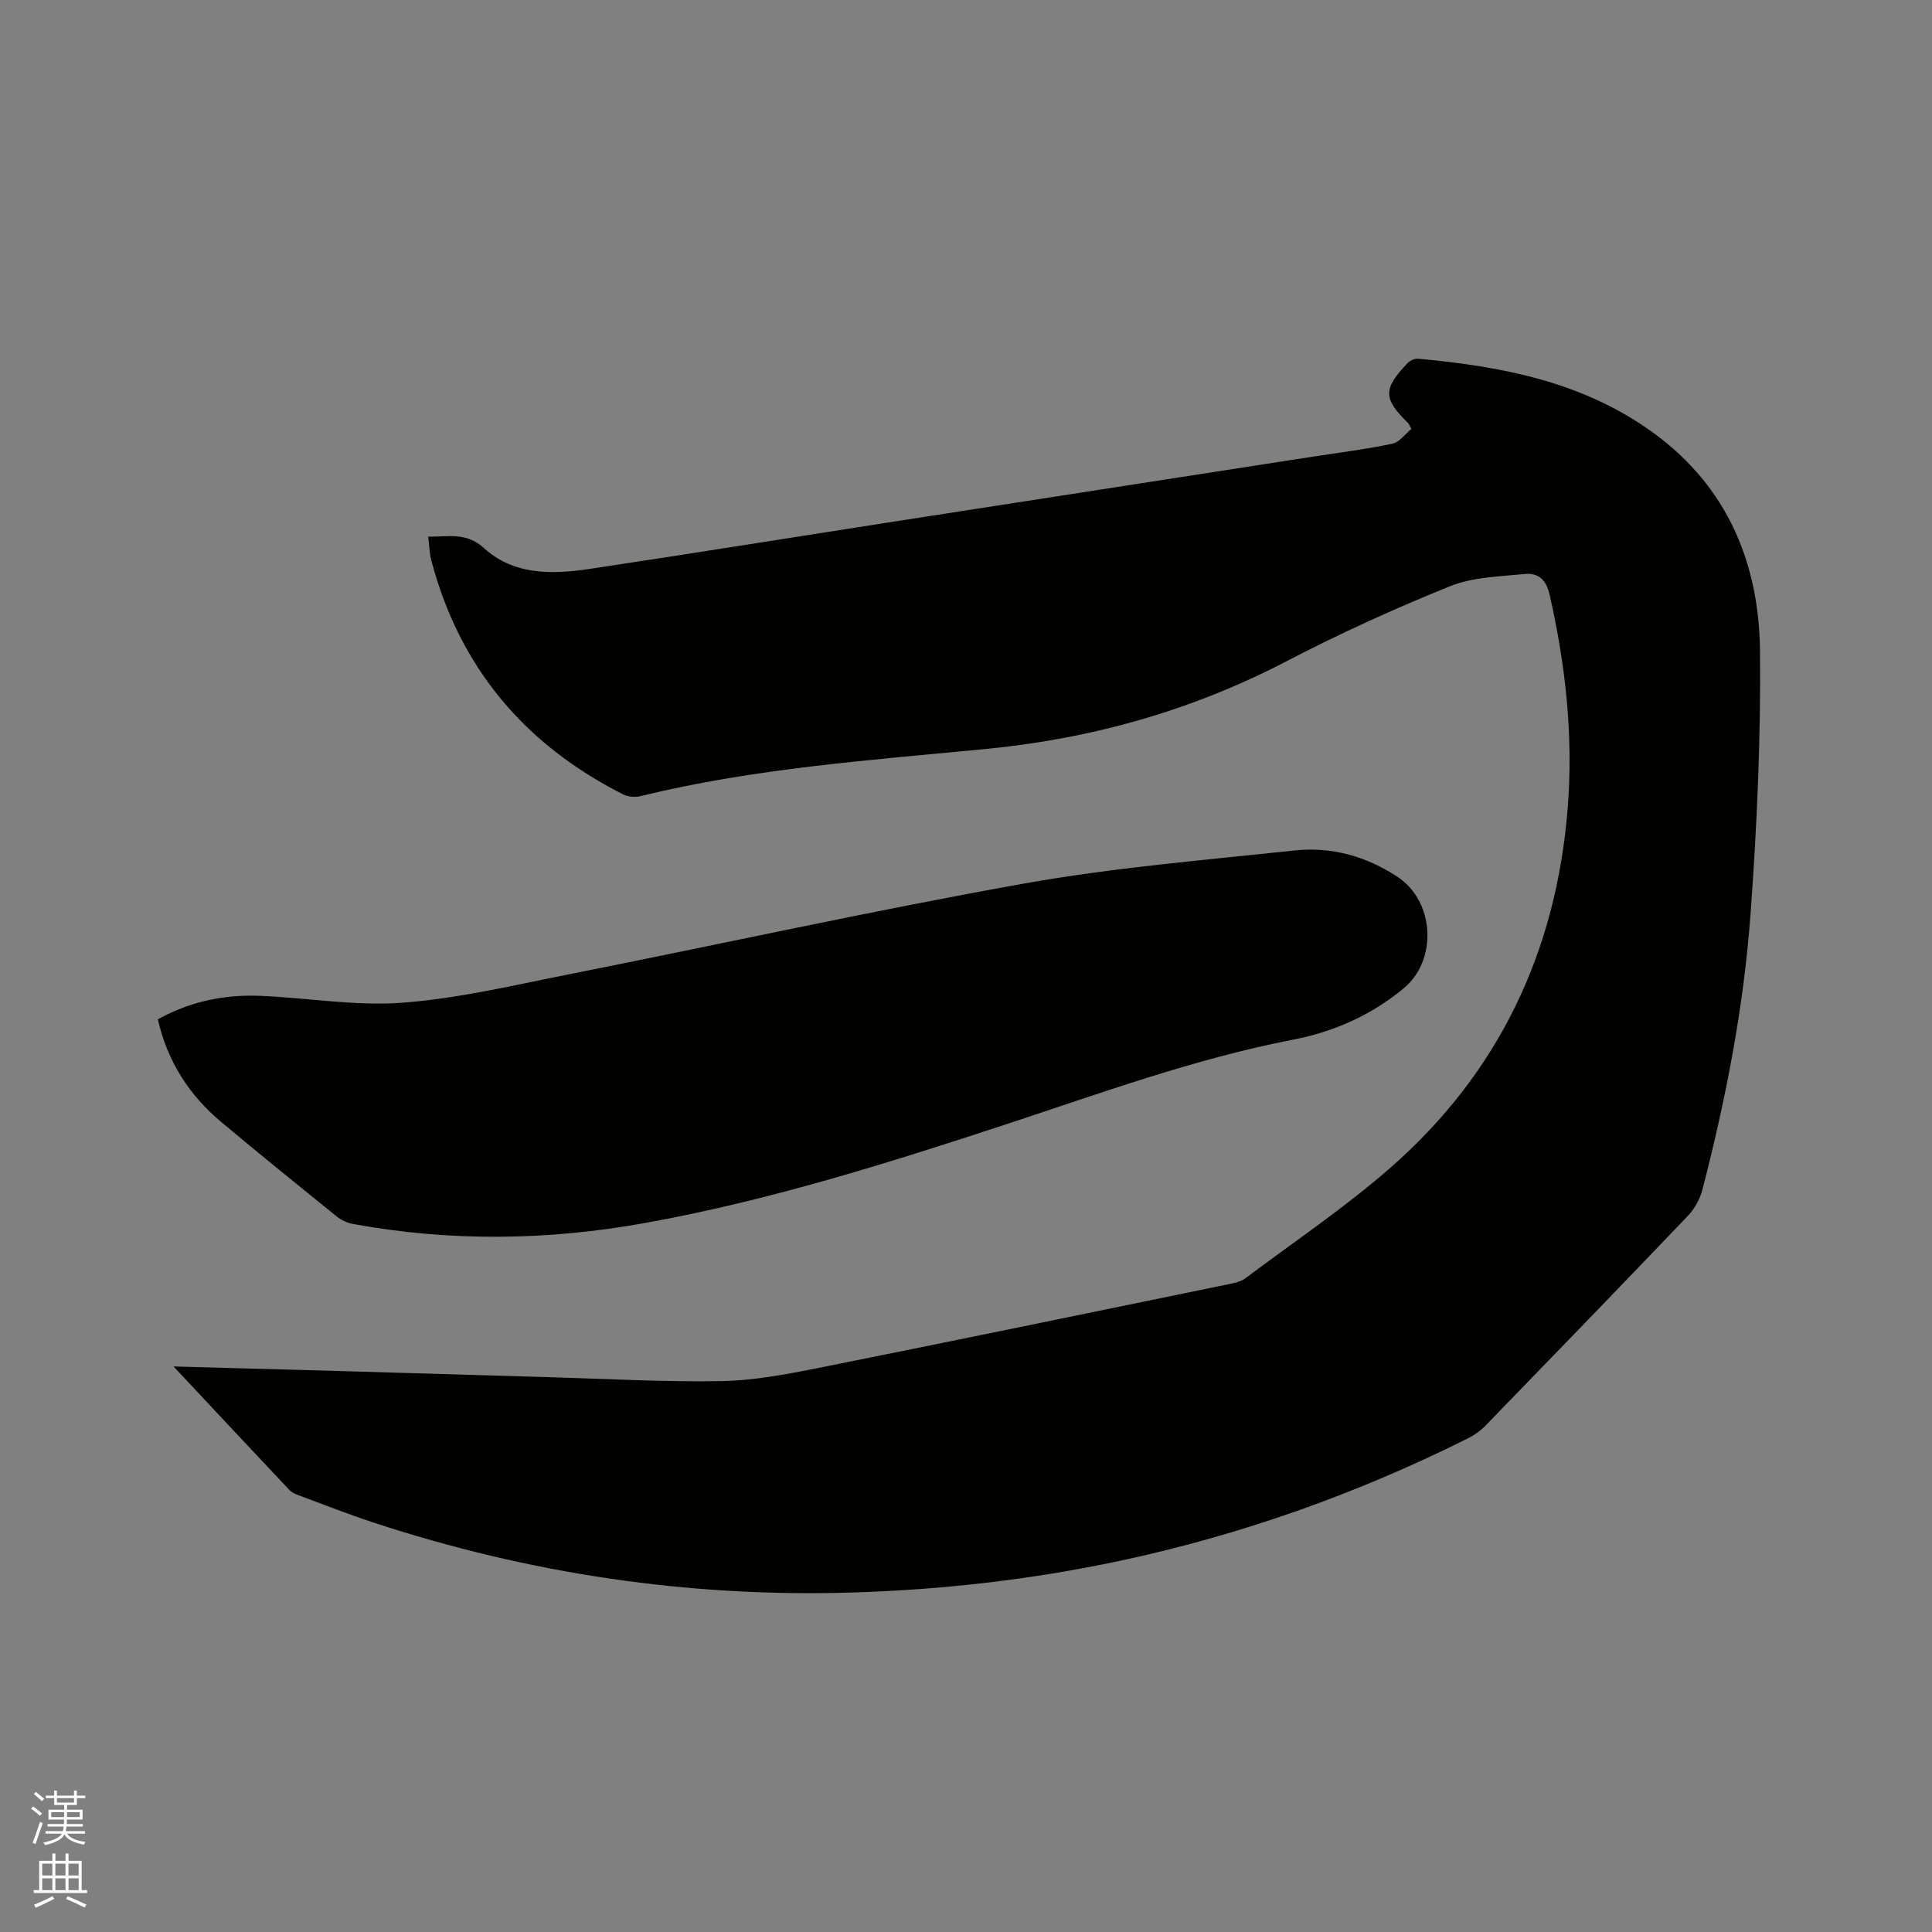 <svg enable-background="new 0 0 400 400" viewBox="0 0 400 400" xmlns="http://www.w3.org/2000/svg"><rect x="0" y="0" width="400" height="400" fill="#808080" stroke="none"/><path d="m6.44 374.46.42-.45c.65.47 1.27.95 1.85 1.44l-.45.49c-.65-.56-1.25-1.06-1.82-1.48m.93 7.33-.63-.26c.55-1.36 1.05-2.8 1.52-4.33.19.1.38.19.59.27-.46 1.29-.95 2.73-1.48 4.32m-.38-10.38.44-.42c.43.34 1.01.82 1.74 1.44l-.49.49c-.53-.51-1.09-1.01-1.69-1.51m2.5.35h1.72v-1.04h.59v1.04h3.52v-1.04h.59v1.04h1.75v.53h-1.75v1.42h-2.03v.97h3.22v2.03h-3.24c0 .35-.01.66-.03.93h3.32v.53h-3.37c-.03.27-.08.58-.15.94h3.96v.53h-3.71c.67.92 1.93 1.48 3.79 1.68-.13.24-.23.44-.29.59-2.13-.38-3.48-1.08-4.04-2.12-.43.97-1.77 1.72-4.03 2.23-.09-.19-.2-.37-.33-.55 2.1-.42 3.37-1.03 3.81-1.83h-3.36v-.53h3.58c.08-.29.13-.61.16-.94h-3.33v-.53h3.39c.02-.27.04-.58.04-.93h-3.23v-2.03h3.25v-.97h-2.07v-1.42h-1.73zm1.12 3.44v1h2.65c.01-.3.02-.44.01-.4v-.25-.35zm1.19-2h3.52v-.91h-3.52zm4.71 2h-2.63v.59c0 .15-.01.28-.01.4h2.64z" fill="#fbfcfa"/><path d="m13.56 383.74h.63v1.52h2.72v6.07h1.13v.6h-11.06v-.6h1.13v-6.07h2.73v-1.52h.63v1.52h2.1v-1.52zm-2.69 8.83.38.56c-1.24.63-2.53 1.25-3.85 1.85-.1-.21-.21-.42-.34-.63 1.36-.55 2.63-1.15 3.81-1.78m-2.13-4.27h2.1v-2.45h-2.1zm0 3.04h2.1v-2.46h-2.1zm2.72-3.04h2.1v-2.45h-2.1zm0 3.04h2.1v-2.46h-2.1zm6.07 3.6c-1.41-.71-2.7-1.3-3.86-1.78l.35-.56c1.45.62 2.75 1.19 3.88 1.72zm-1.25-9.09h-2.1v2.45h2.1zm-2.09 5.49h2.1v-2.46h-2.1z" fill="#fbfcfa"/><g fill="#010100"><path d="m35.93 282.91c12.3.34 23.73.64 35.15.97 14.19.41 28.38.84 42.58 1.25 11.86.34 23.73 1.01 35.59.82 6.61-.11 13.26-1.35 19.79-2.65 28.76-5.75 57.47-11.7 86.2-17.6.91-.19 1.88-.51 2.61-1.05 10-7.51 20.43-14.52 29.83-22.72 22.56-19.66 34.54-44.83 36.9-74.65 1.18-14.94-.44-29.59-3.75-44.16-.72-3.18-2.42-4.55-5.13-4.28-5.22.52-10.76.62-15.51 2.54-11.47 4.63-22.77 9.77-33.74 15.48-19.64 10.23-40.38 16.08-62.38 18.21-23.92 2.32-47.95 4-71.42 9.75-1.13.28-2.61.17-3.63-.35-20.39-10.3-33.9-26.28-39.74-48.52-.37-1.42-.39-2.93-.62-4.84 4.09.06 7.83-1 11.52 2.35 6.28 5.71 14.24 5.48 22.01 4.31 20.53-3.08 41.02-6.38 61.54-9.57 29.41-4.57 58.83-9.12 88.24-13.68 5.44-.84 10.92-1.51 16.3-2.66 1.51-.32 2.72-2.07 3.94-3.06-.5-.89-.56-1.1-.71-1.24-5.15-5.05-5.19-7.04-.04-12.42.5-.52 1.46-.93 2.17-.87 17.36 1.59 34.24 4.8 48.74 15.39 15.26 11.14 21.84 26.93 22.02 45.13.18 18.1-.63 36.25-1.95 54.31-1.41 19.35-5.1 38.42-9.98 57.21-.5 1.93-1.59 3.94-2.97 5.38-13.91 14.57-27.93 29.04-41.96 43.5-1 1.04-2.26 1.92-3.55 2.57-23.03 11.52-47.11 20.07-72.3 25.43-18.18 3.86-36.57 5.95-55.16 6.52-33.92 1.05-66.95-3.89-99.16-14.47-5.23-1.72-10.35-3.74-15.51-5.65-.68-.25-1.43-.57-1.91-1.08-7.84-8.31-15.64-16.66-24.01-25.6z"/><path d="m32.68 211.04c6.72-3.72 13.81-5.17 21.22-4.86 9.83.41 19.73 2.16 29.46 1.42 11.55-.88 22.98-3.61 34.39-5.87 31.37-6.23 62.61-13.14 94.09-18.77 18.54-3.32 37.4-4.87 56.15-6.88 7.67-.82 14.92 1.19 21.43 5.52 7.62 5.09 8.23 17.19 1.2 23.02-6.68 5.54-14.41 8.98-22.81 10.61-20.46 3.96-39.94 11.11-59.65 17.59-24.54 8.07-49.2 15.81-74.69 20.4-20.09 3.62-40.25 3.88-60.38.19-1.18-.22-2.43-.79-3.37-1.55-8-6.46-16-12.93-23.88-19.53-6.68-5.58-11.18-12.57-13.16-21.29z"/></g></svg>